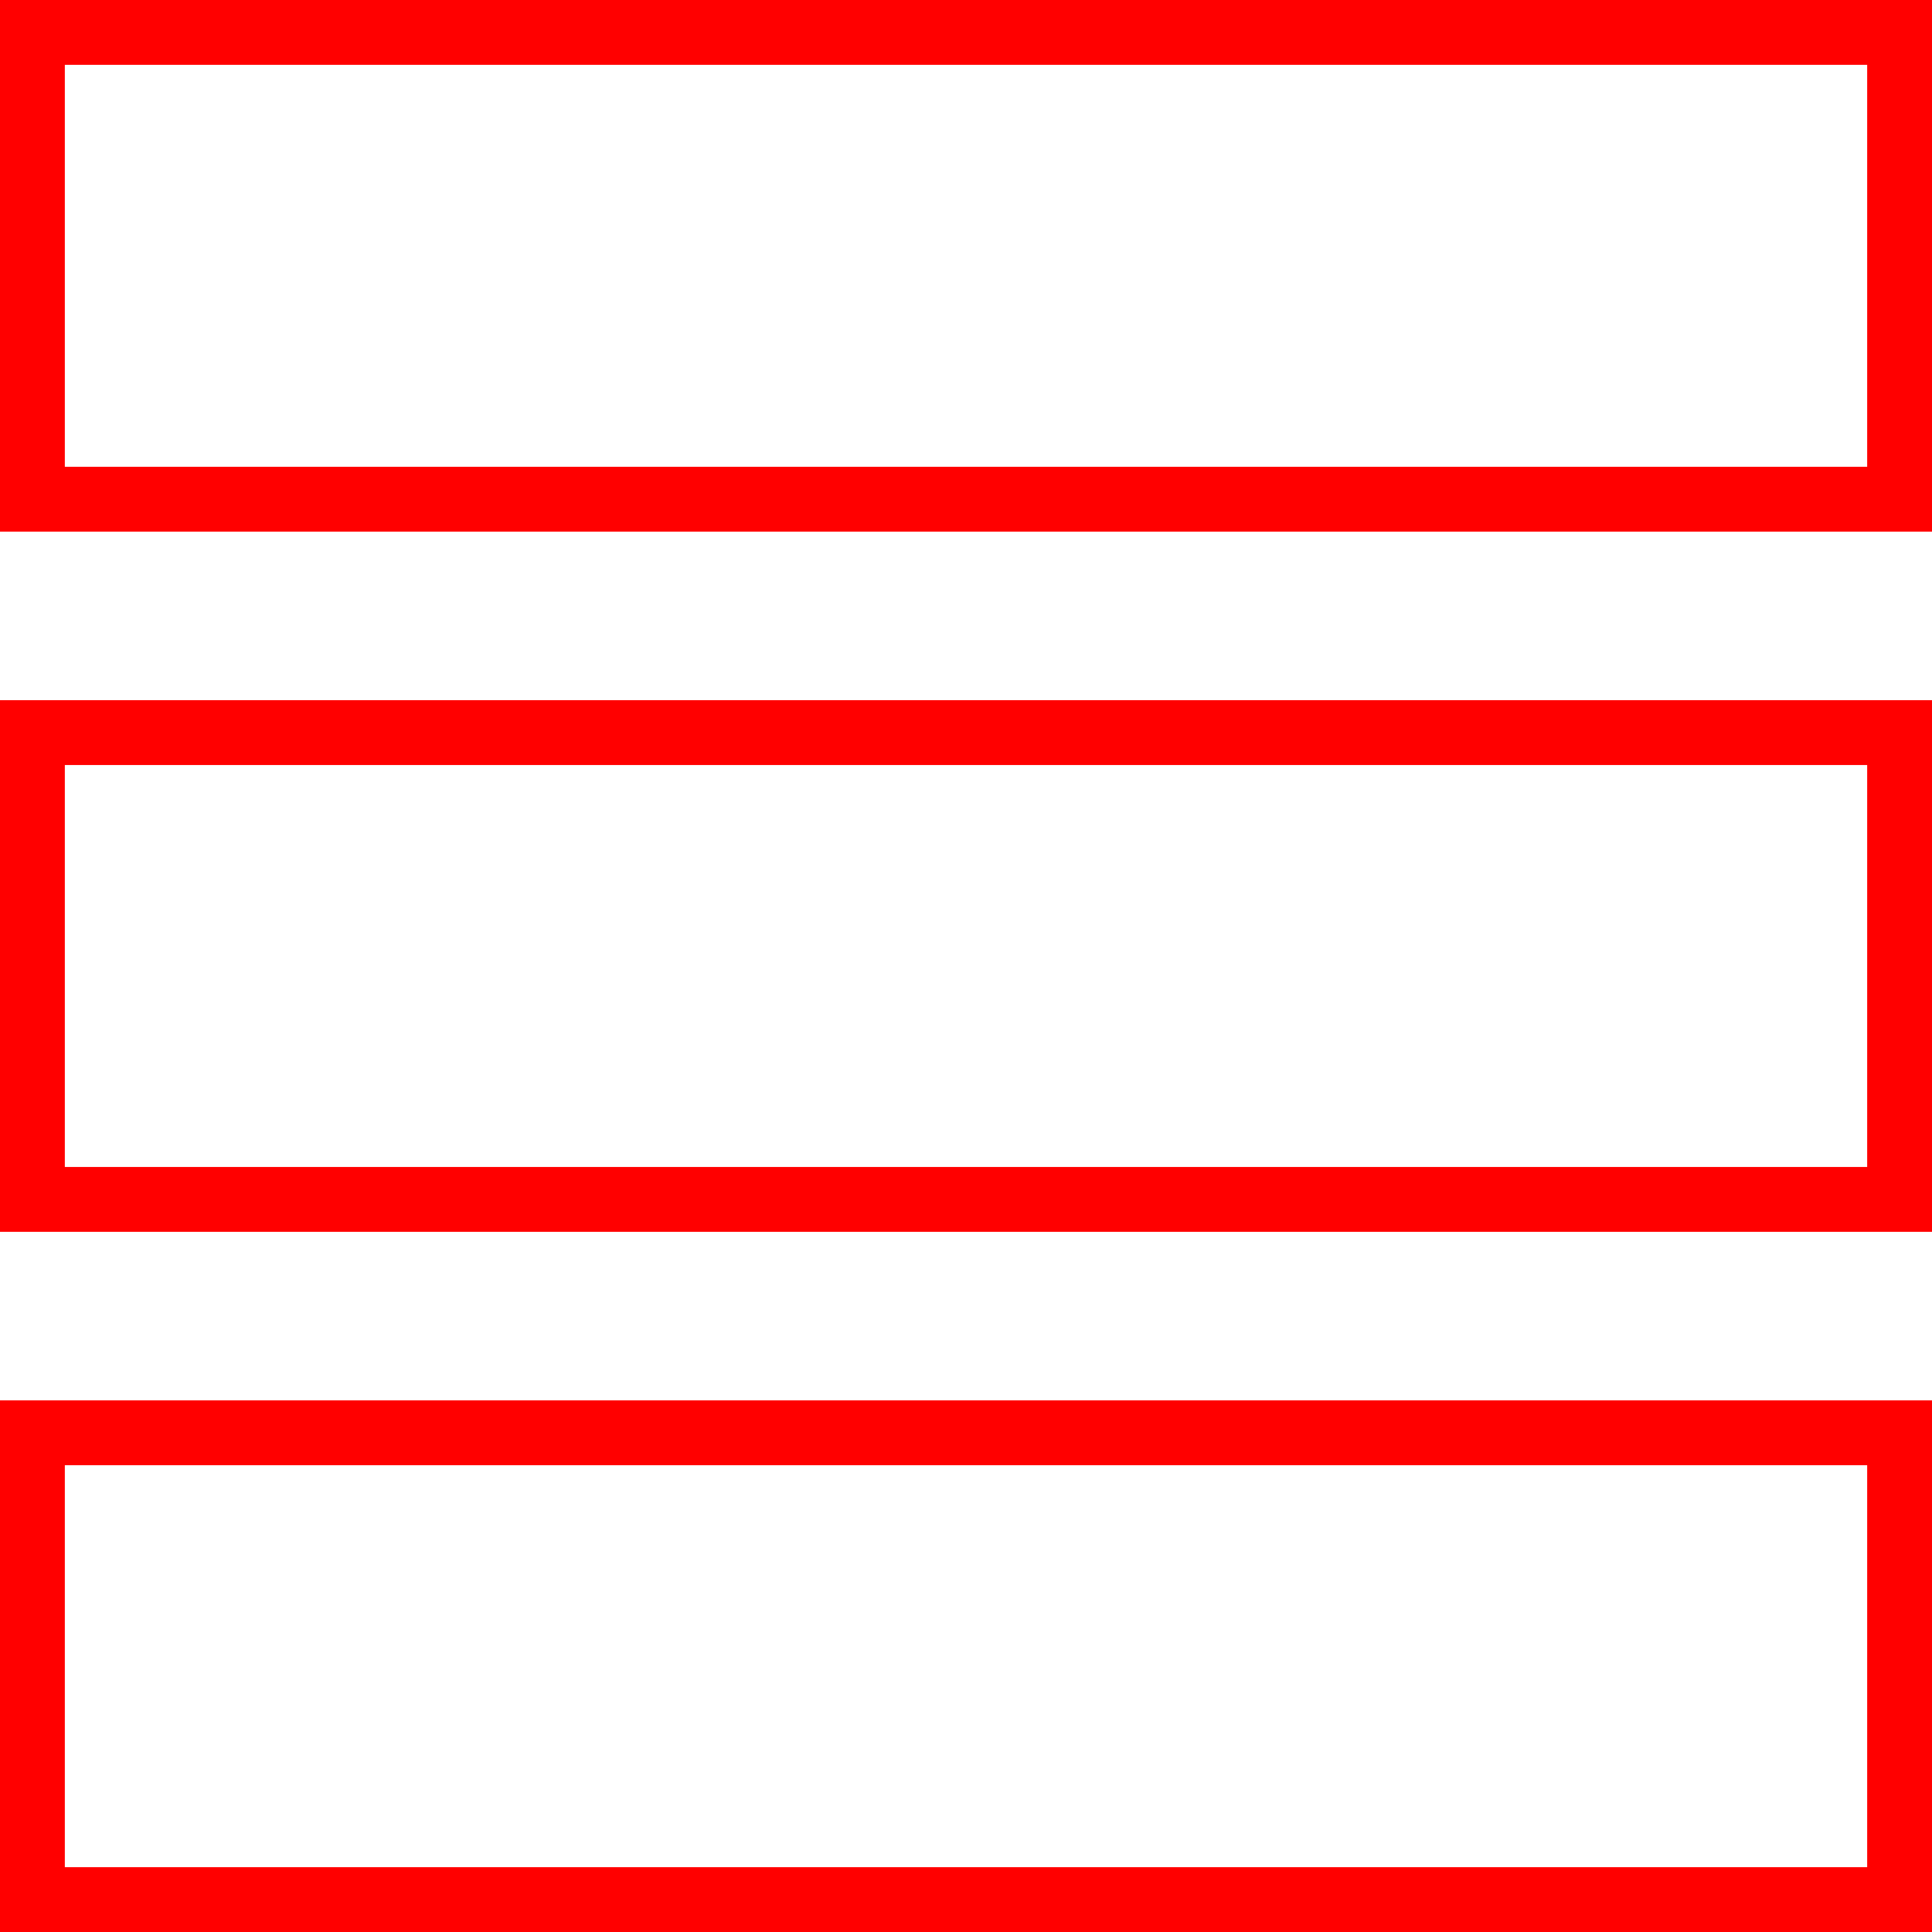 <svg xmlns="http://www.w3.org/2000/svg" viewBox="0 0 298 298"><defs><style>.cls-1{fill:none;stroke:red;stroke-miterlimit:10;stroke-width:10px;}</style></defs><title>square-15</title><g id="Layer_2" data-name="Layer 2"><g id="Squares"><path class="cls-1" d="M293,185H5V113H293Zm0-108V5H5V77Zm0,216V221H5v72Z"/></g></g></svg>